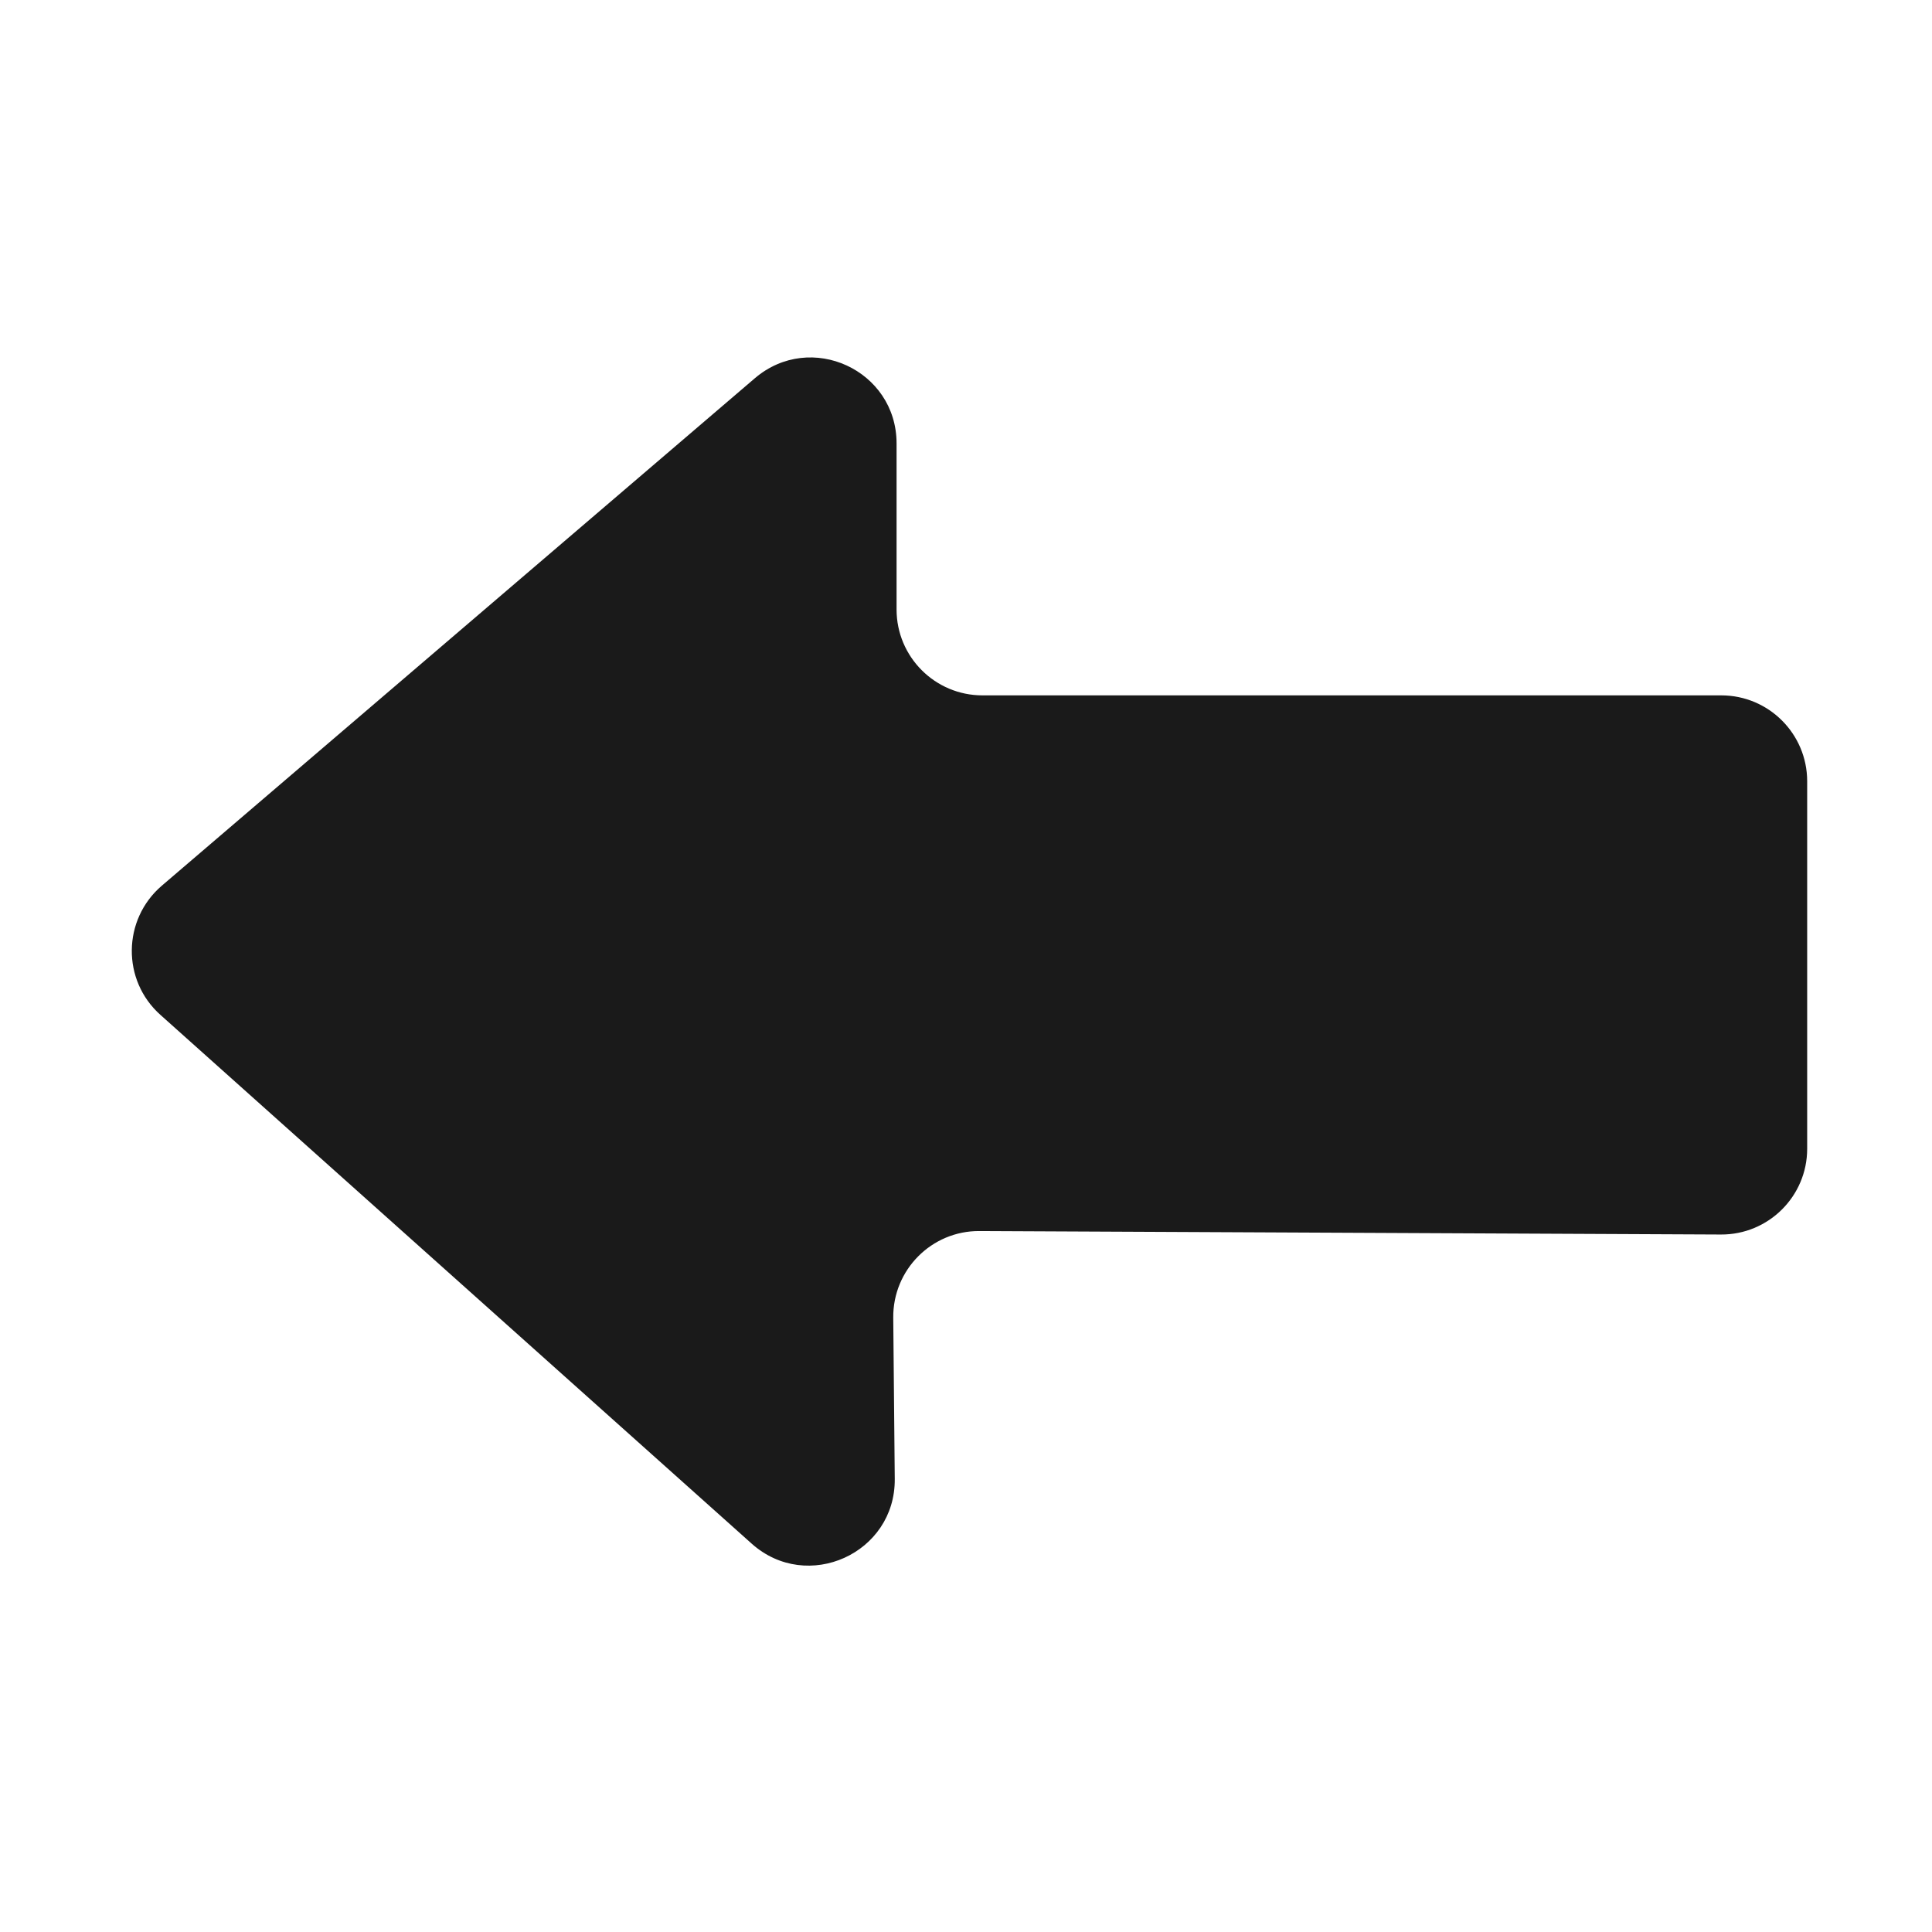 <?xml version="1.0" encoding="utf-8"?>
<!-- Generator: Adobe Illustrator 24.0.0, SVG Export Plug-In . SVG Version: 6.00 Build 0)  -->
<svg version="1.1" id="Camada_1" xmlns="http://www.w3.org/2000/svg" xmlns:xlink="http://www.w3.org/1999/xlink" x="0px" y="0px"
	 viewBox="0 0 128 128" style="enable-background:new 0 0 128 128;" xml:space="preserve">
<style type="text/css">
	.st0{fill:#1A1A1A;}
</style>
<path class="st0" d="M119.73,76.11V51.76c0-3.14-2.55-5.69-5.69-5.69H65.09c-3.14,0-5.69-2.55-5.69-5.69v-11
	c0-4.86-5.69-7.48-9.39-4.32L10.72,58.68c-2.61,2.24-2.66,6.27-0.09,8.56l39.17,35.03c3.68,3.29,9.53,0.65,9.48-4.29l-0.1-10.68
	c-0.03-3.17,2.54-5.76,5.71-5.74l49.12,0.23C117.16,81.81,119.73,79.26,119.73,76.11z"/>
</svg>
